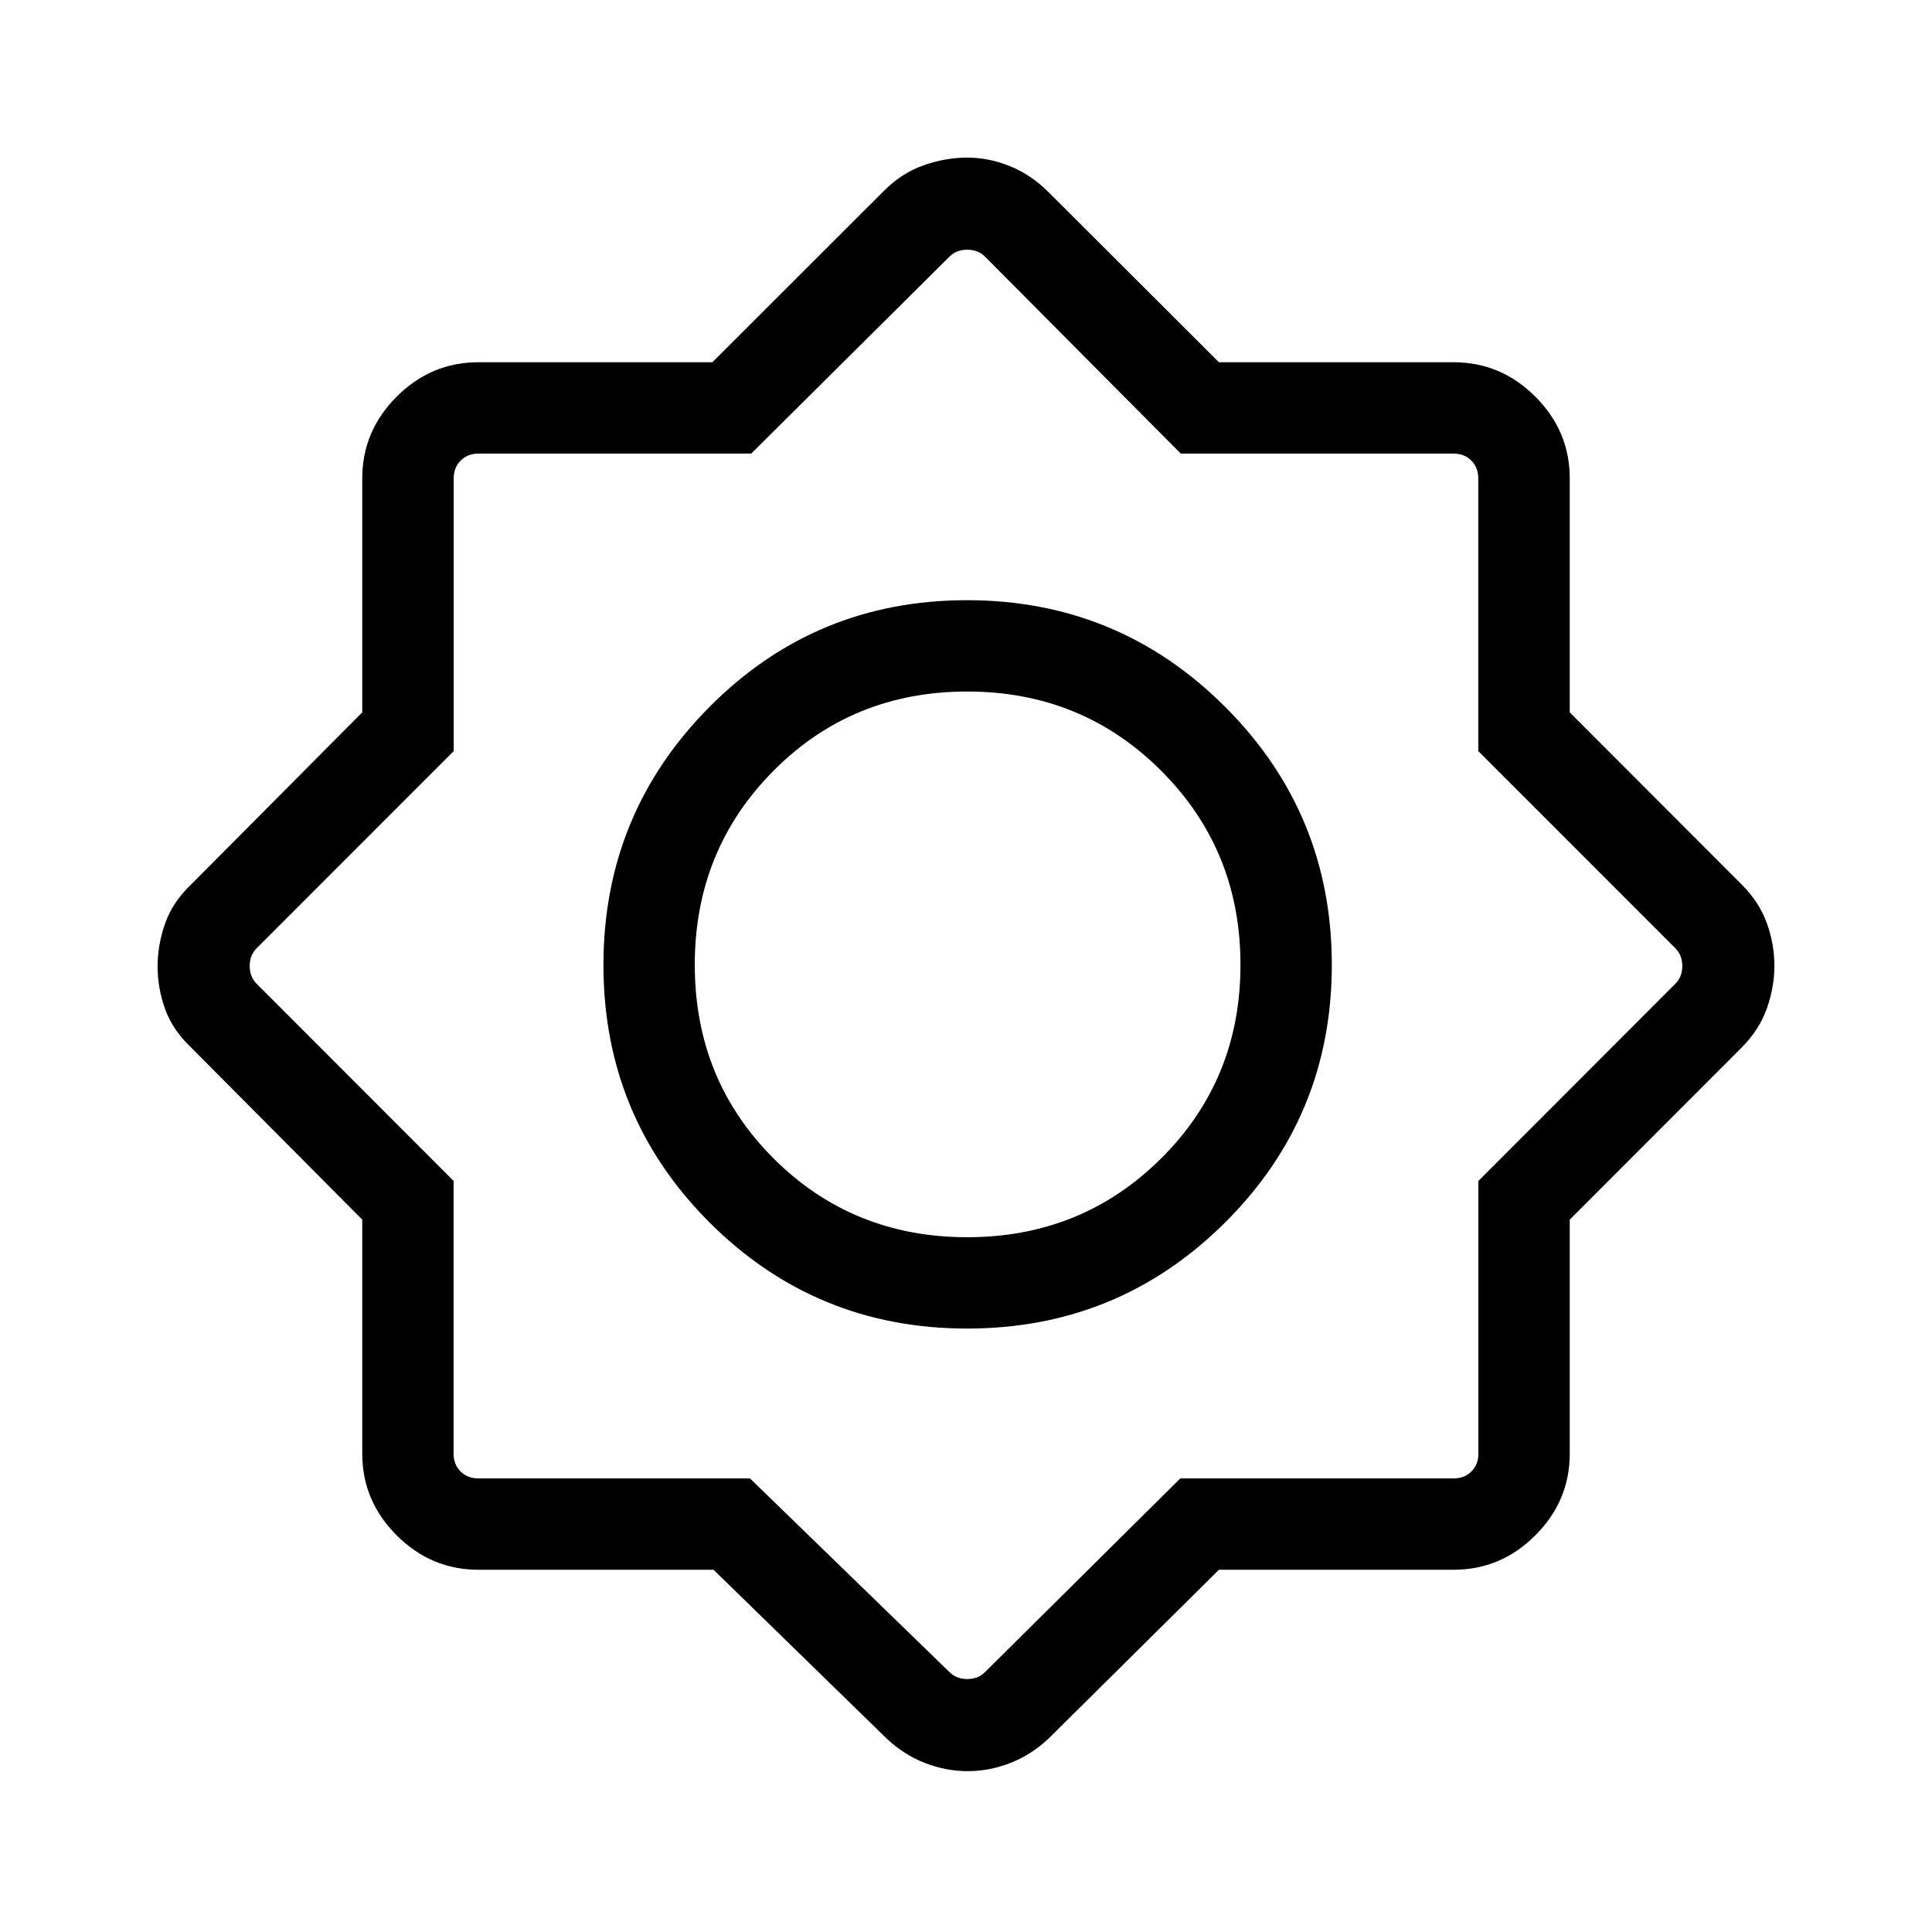 <svg xmlns="http://www.w3.org/2000/svg" width="48" height="48" viewBox="0 -960 960 960"><path d="M354.55-180.001H237.694q-23.5 0-40.596-17.097-17.097-17.096-17.097-40.596v-116.28l-85.076-85.565q-9.15-8.67-12.883-19.061-3.732-10.392-3.732-21.142t3.732-21.399q3.733-10.65 12.883-19.32l85.076-85.565v-116.28q0-23.5 17.097-40.596 17.096-17.097 40.596-17.097h116.28l85.565-85.461q8.615-8.615 19.466-12.423 10.852-3.807 21.658-3.807 10.806 0 21.323 4.311 10.518 4.311 19.091 12.919l84.603 84.461h116.626q23.5 0 40.596 17.097 17.097 17.096 17.097 40.596v116.28l85.461 85.565q8.615 8.615 12.423 19.05 3.807 10.436 3.807 21.231 0 10.795-3.807 21.411-3.808 10.615-12.423 19.23l-85.461 85.565v116.28q0 23.5-17.097 40.596-17.096 17.097-40.596 17.097H605.68l-84.603 83.845q-8.628 8.097-19.03 12.164-10.402 4.067-21.163 4.067-10.884 0-21.317-4.067-10.434-4.067-19.028-12.164L354.55-180Zm126.026-119.846q75.239 0 128.215-52.745 52.977-52.745 52.977-127.984t-53.03-128.215q-53.029-52.977-128.268-52.977t-127.931 53.03q-52.692 53.029-52.692 128.268t52.745 127.931q52.745 52.692 127.984 52.692Zm.039-45.384q-57 0-96.192-39.112-39.192-39.112-39.192-96.272 0-57 39.112-96.385 39.112-39.385 96.272-39.385 57 0 96.385 39.385 39.385 39.385 39.385 96.385 0 57-39.385 96.192-39.385 39.192-96.385 39.192ZM372.66-225.385l99.109 96.23q3.461 3.462 8.846 3.462t8.847-3.462l97.019-96.23h135.825q5.385 0 8.847-3.462 3.462-3.462 3.462-8.847v-135.518l97.845-97.941q3.462-3.462 3.462-8.847t-3.462-8.847l-97.909-97.941v-135.518q0-5.385-3.462-8.847-3.462-3.462-8.847-3.462H586.724l-97.262-97.845q-3.462-3.462-8.847-3.462t-8.846 3.462l-98.493 97.845H237.758q-5.385 0-8.847 3.462-3.462 3.462-3.462 8.847v135.518l-97.909 97.941q-3.462 3.462-3.462 8.847t3.462 8.847l97.845 97.941v135.518q0 5.385 3.462 8.847 3.462 3.462 8.847 3.462H372.66Zm107.955-255.23Z"/></svg>